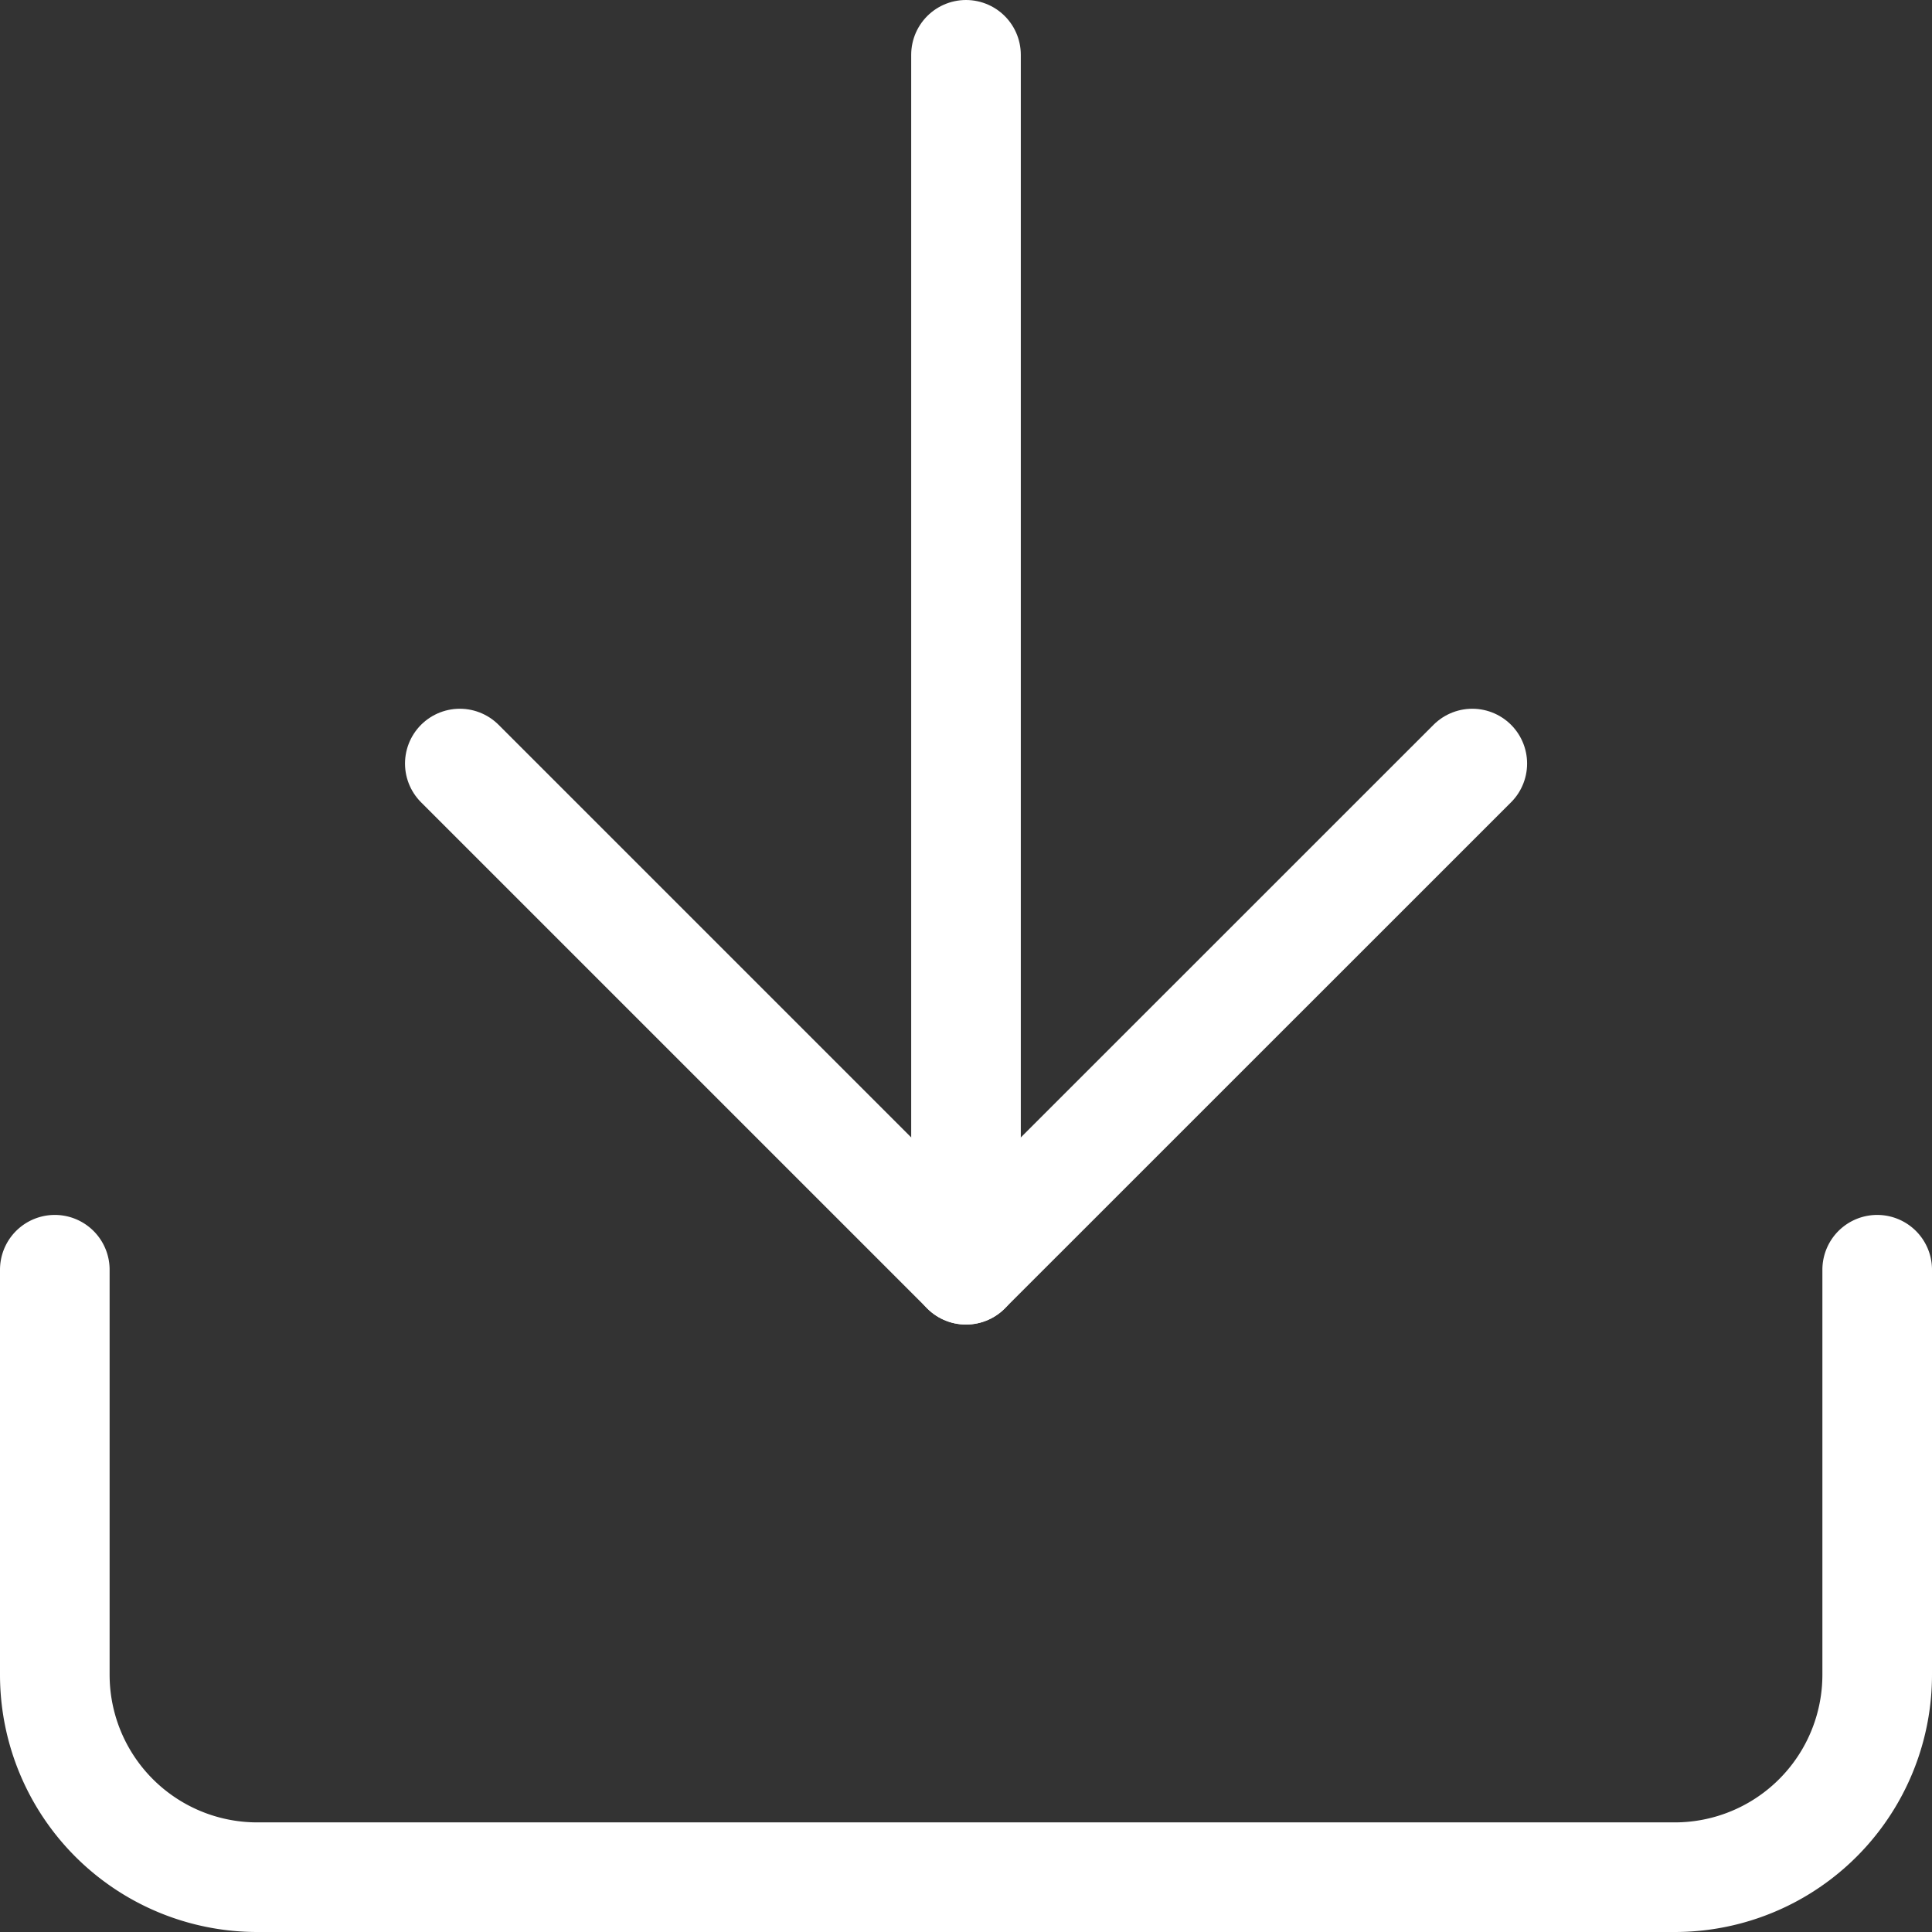 <svg xmlns="http://www.w3.org/2000/svg" width="17.626" height="17.626" viewBox="0 0 17.626 17.626">
  <rect x="0" y="0" width="17.626" height="17.626" fill="#333333" stroke="none"/>
  <g id="Icon_feather-download" data-name="Icon feather-download" transform="translate(-4 -4)">
    <path id="Path_194" data-name="Path 194" d="M21.126,22.5v3.695a1.847,1.847,0,0,1-1.847,1.847H6.347A1.847,1.847,0,0,1,4.5,26.195V22.5" transform="translate(0 -6.916)" fill="none" stroke="#fff" stroke-linecap="round" stroke-linejoin="round" stroke-width="1"/>
    <path id="Path_195" data-name="Path 195" d="M10.5,15l4.618,4.618L19.737,15" transform="translate(-2.305 -4.034)" fill="none" stroke="#fff" stroke-linecap="round" stroke-linejoin="round" stroke-width="1"/>
    <path id="Path_196" data-name="Path 196" d="M18,15.584V4.5" transform="translate(-5.187)" fill="none" stroke="#fff" stroke-linecap="round" stroke-linejoin="round" stroke-width="1"/>
  </g>
</svg>
